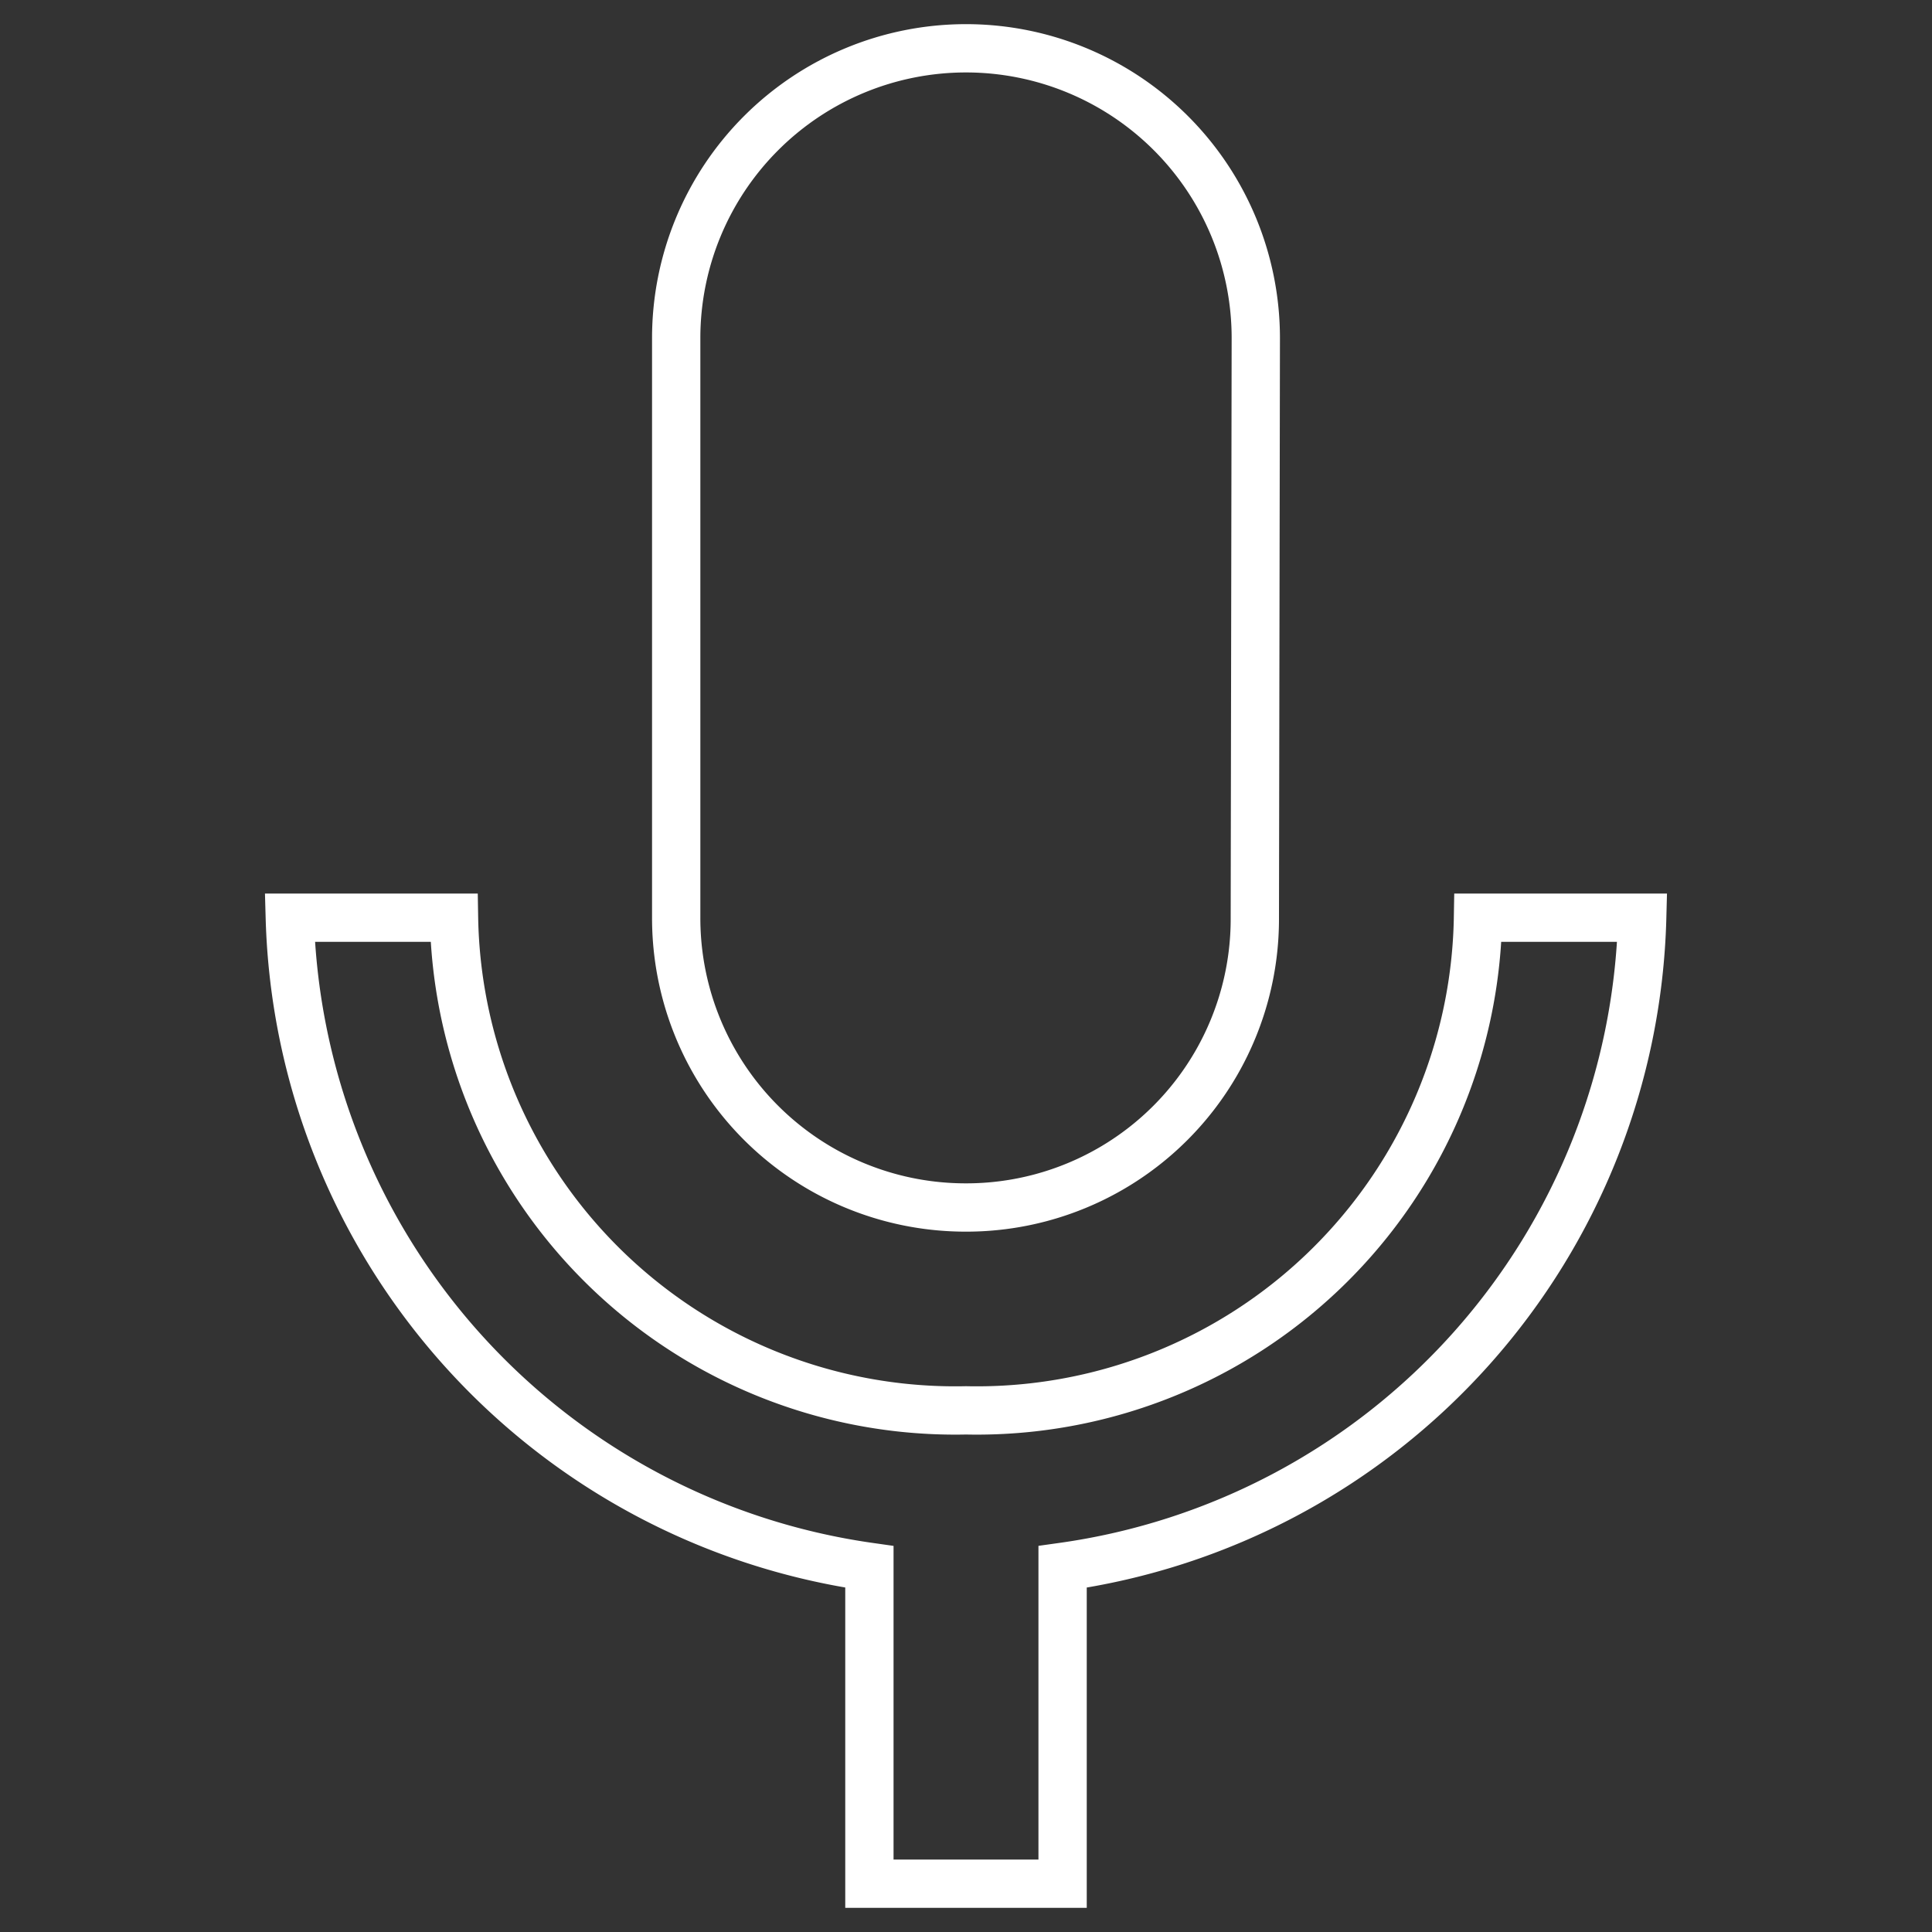 <svg id="Layer_1" data-name="Layer 1" xmlns="http://www.w3.org/2000/svg" viewBox="0 0 20 20">
  <rect x="0" y="0" width="20" height="20" fill="#333333" stroke="none"/>
  <defs>
    <style>
      .cls-1 {
        fill: none;
        stroke: #fff;
        stroke-miterlimit: 10;
        stroke-width: 0.5px;
      }
    </style>
  </defs>
  <title>icons white line</title>
  <path class="cls-1" d="M10,12.5a2.987,2.987,0,0,0,2.99-3l.01-6a3,3,0,0,0-6,0v6A2.996,2.996,0,0,0,10,12.5Zm5.3-3A5.189,5.189,0,0,1,10,14.6,5.189,5.189,0,0,1,4.7,9.5H3a6.984,6.984,0,0,0,6,6.72V19.5h2V16.22A6.968,6.968,0,0,0,17,9.5Z"/>
</svg>
